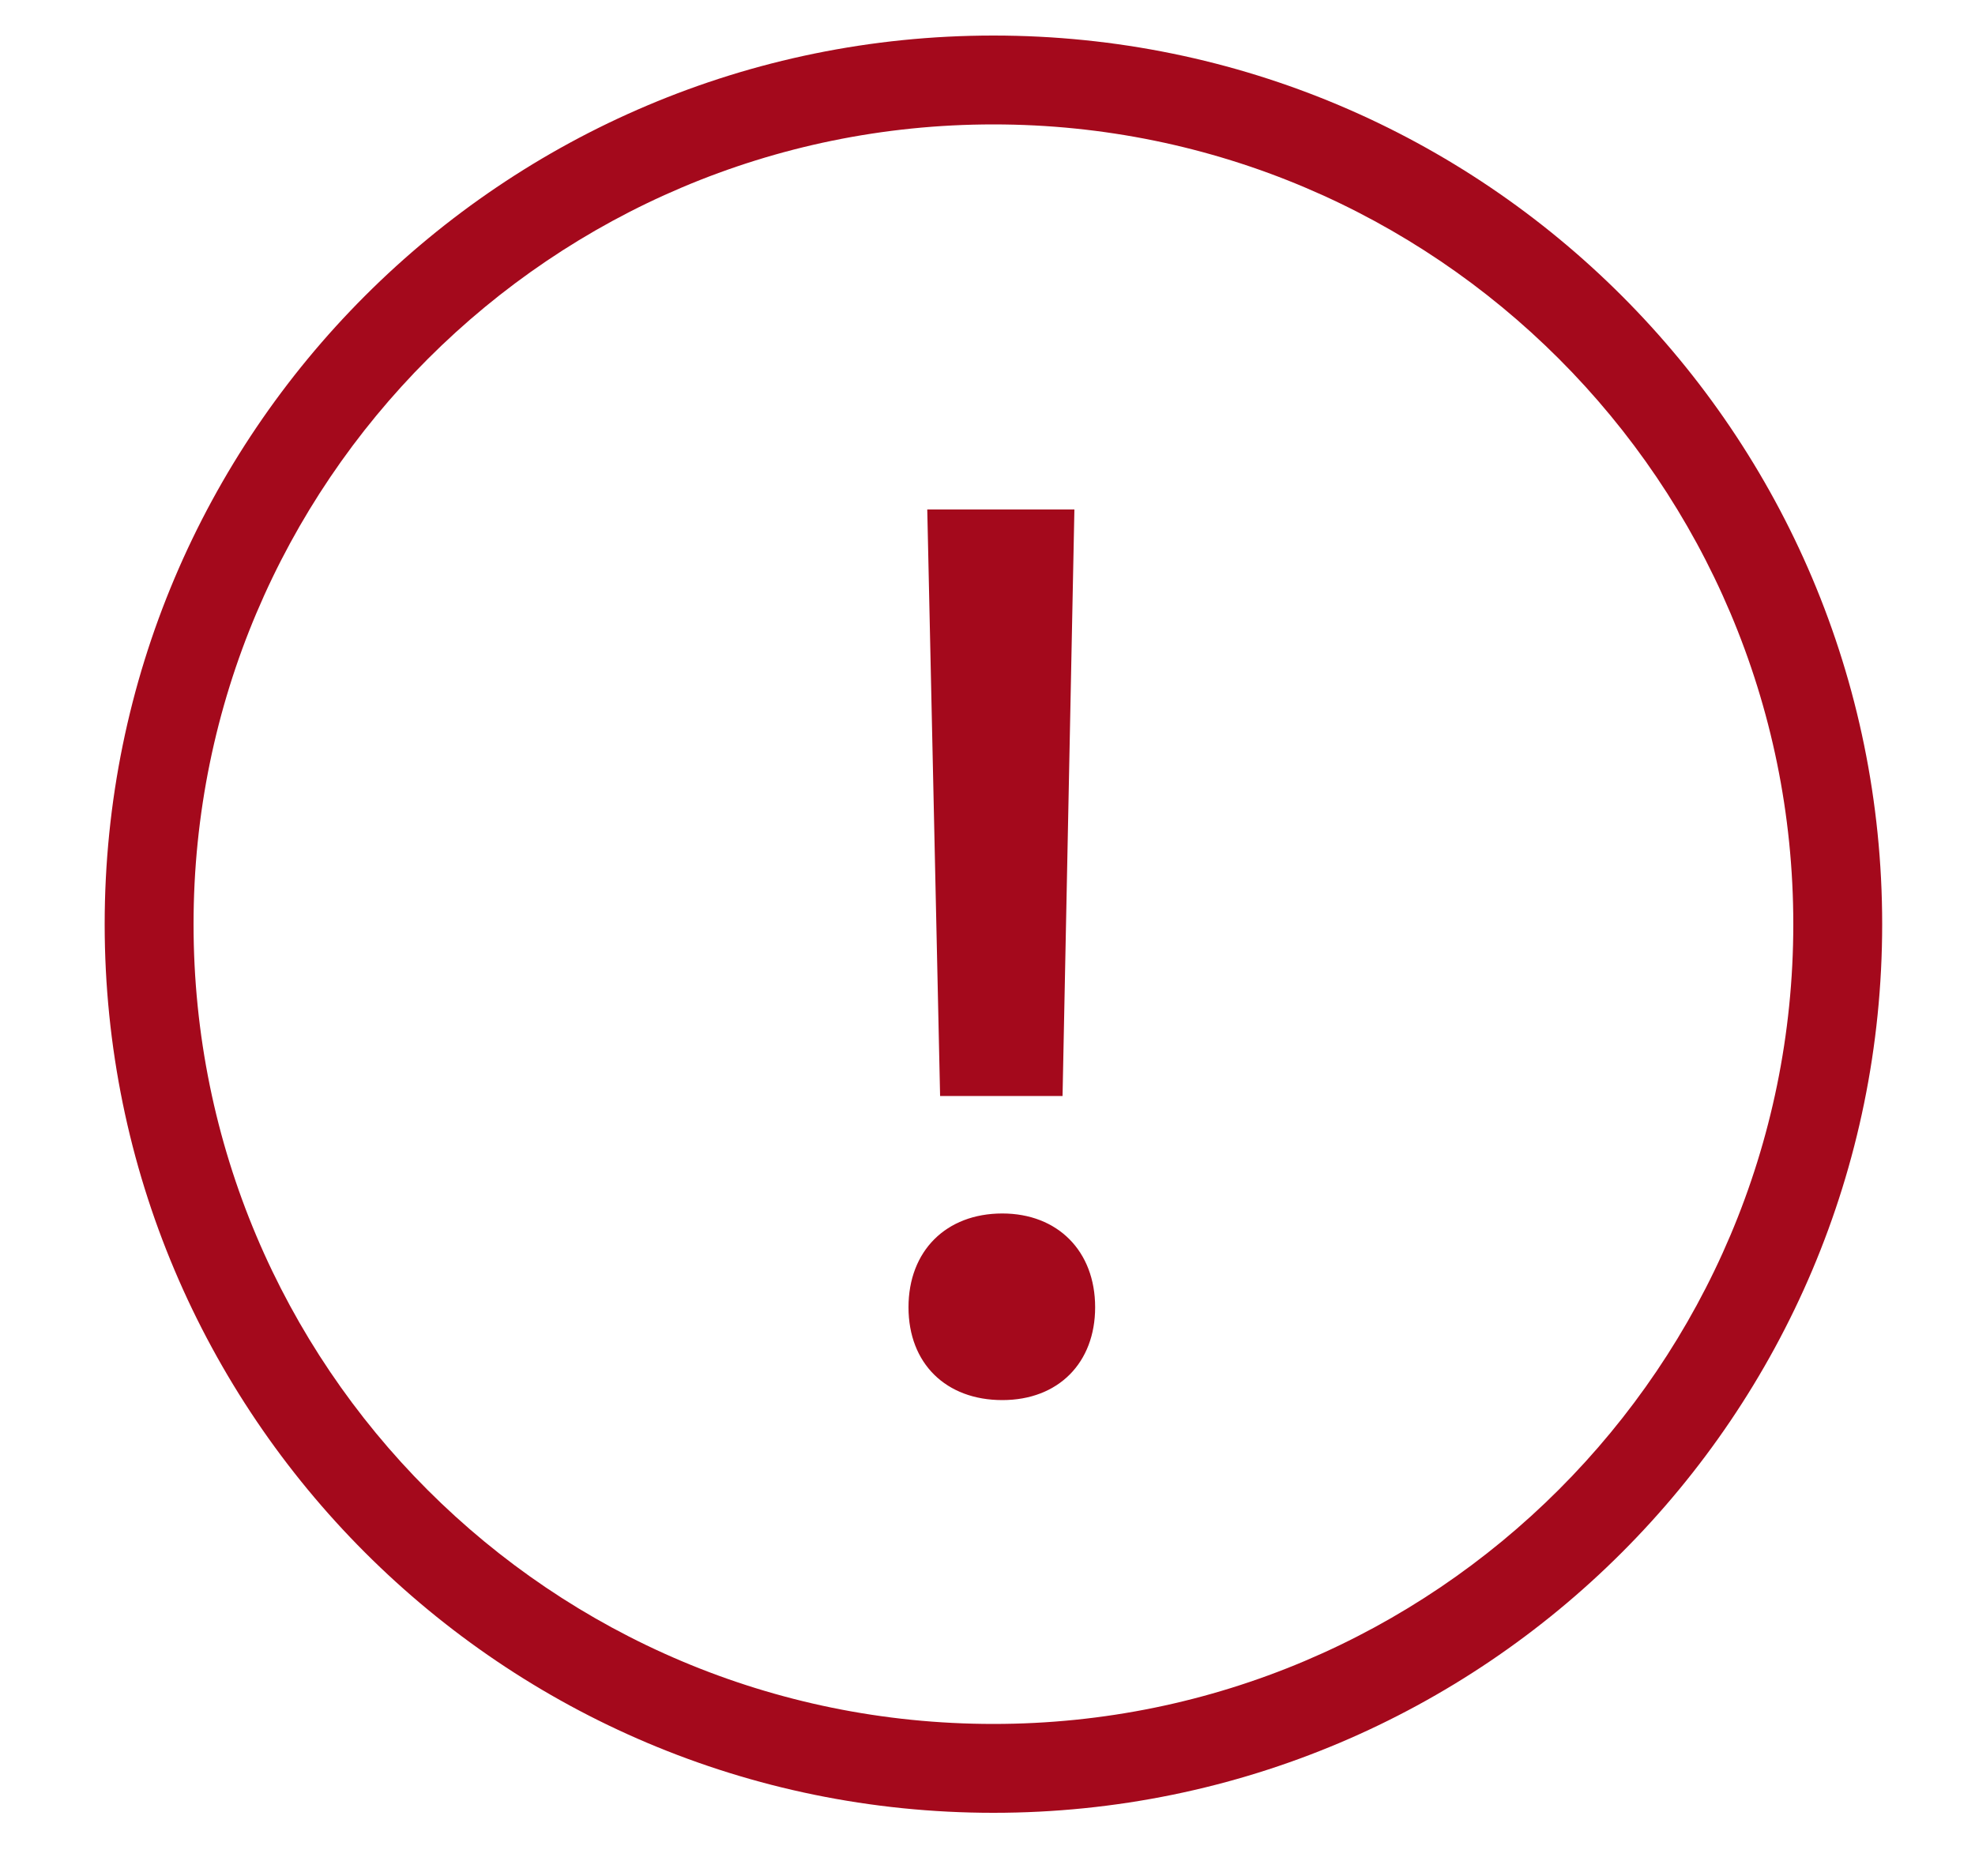 <?xml version="1.0" encoding="utf-8"?>
<!-- Generator: Adobe Illustrator 23.0.3, SVG Export Plug-In . SVG Version: 6.00 Build 0)  -->
<svg version="1.1" baseProfile="tiny" id="Layer_1" xmlns="http://www.w3.org/2000/svg" xmlns:xlink="http://www.w3.org/1999/xlink"
	 x="0px" y="0px" viewBox="0 0 20 19" xml:space="preserve">
<path fill-rule="evenodd" fill="#A4091C" d="M10.06,17.46c4.47,0,8.1-3.63,8.1-8.1c0-4.47-3.63-8.1-8.1-8.1
	c-4.47,0-8.1,3.63-8.1,8.1C1.96,13.84,5.58,17.46,10.06,17.46z M10.06,18.36c-4.97,0-9-4.03-9-9c0-4.97,4.03-9,9-9
	c4.97,0,9,4.03,9,9C19.06,14.33,15.03,18.36,10.06,18.36z M9.39,5.16l0.13,5.94h1.24l0.12-5.94H9.39z M10.15,14.18
	c0.57,0,0.94-0.38,0.94-0.94c0-0.57-0.38-0.95-0.94-0.95c-0.57,0-0.95,0.38-0.95,0.95C9.2,13.81,9.58,14.18,10.15,14.18z"/>
</svg>
